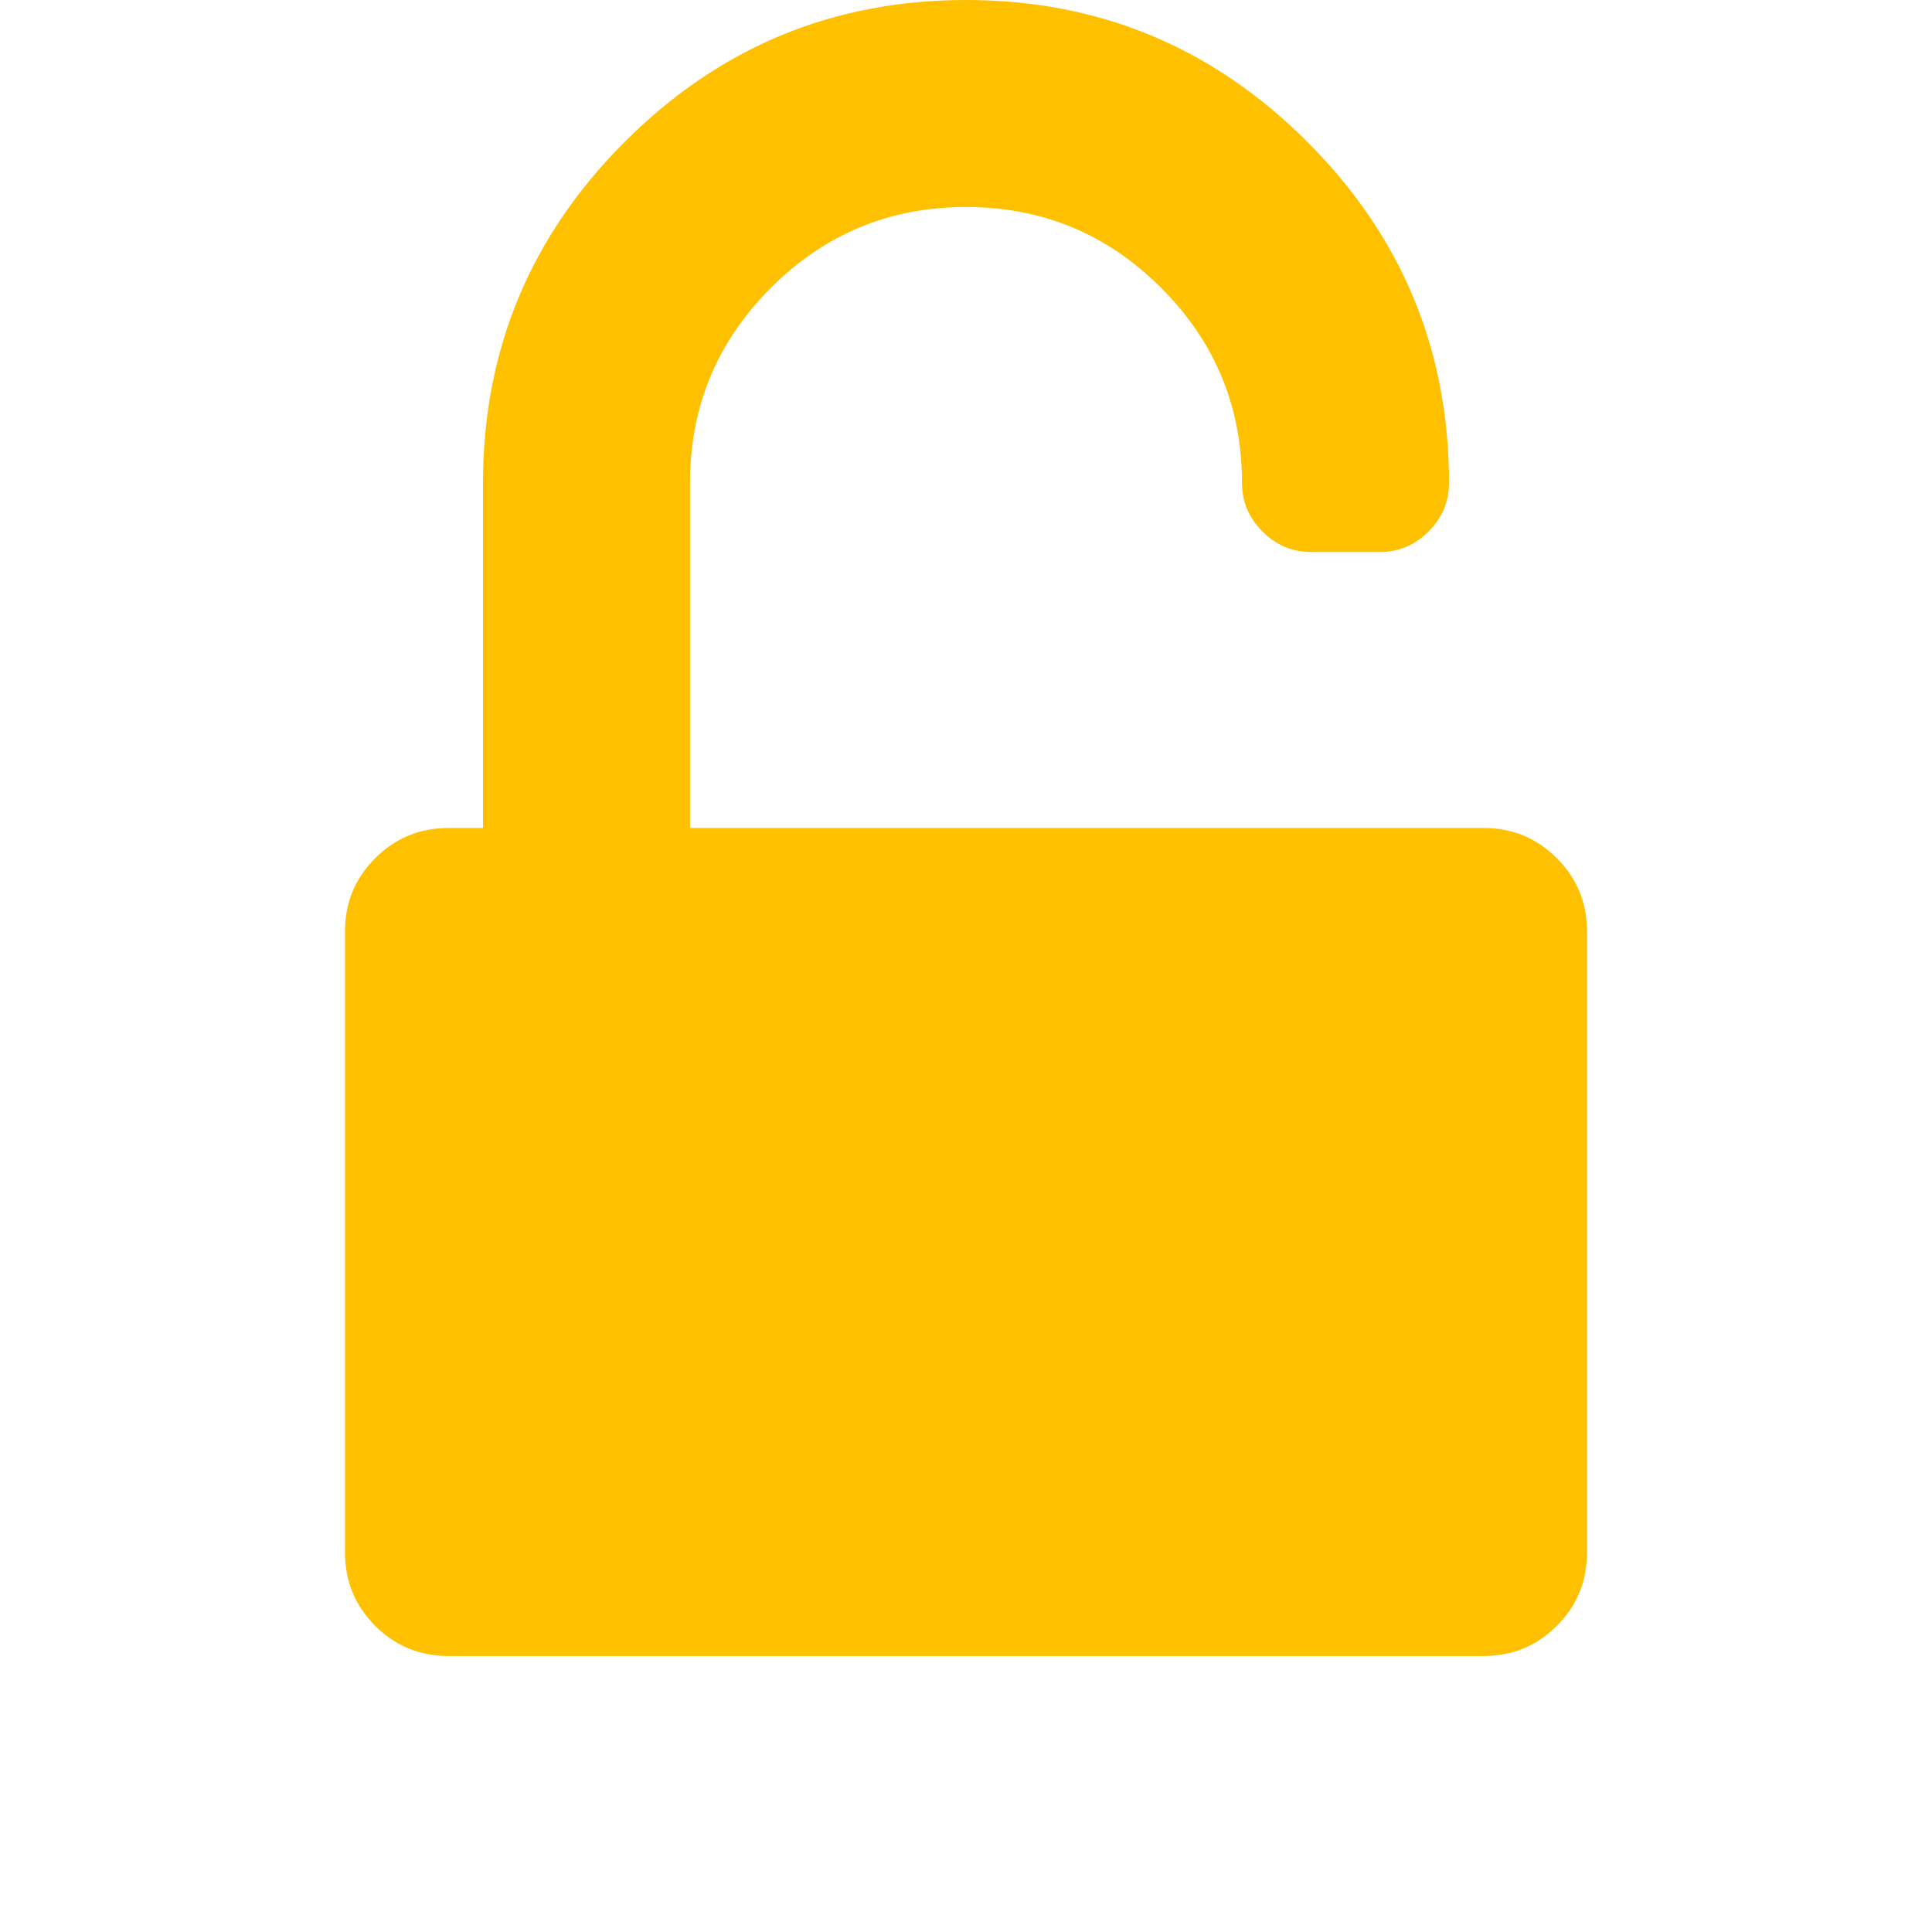 <?xml version="1.0" encoding="utf-8"?>
<!-- Generator: Adobe Illustrator 21.1.0, SVG Export Plug-In . SVG Version: 6.00 Build 0)  -->
<svg version="1.1" id="Layer_1" xmlns="http://www.w3.org/2000/svg" xmlns:xlink="http://www.w3.org/1999/xlink" x="0px" y="0px"
	 viewBox="0 0 1792 1792" style="enable-background:new 0 0 1792 1792;" xml:space="preserve">
<style type="text/css">
	.st0{fill:#FFC000;}
</style>
<path class="st0" d="M1376,768c26.7,0,49.3,9.3,68,28s28,41.3,28,68v576c0,26.7-9.3,49.3-28,68s-41.3,28-68,28H416
	c-26.7,0-49.3-9.3-68-28s-28-41.3-28-68V864c0-26.7,9.3-49.3,28-68s41.3-28,68-28h32V448c0-123.3,43.8-228.8,131.5-316.5
	S772.7,0,896,0s228.8,43.8,316.5,131.5S1344,324.7,1344,448c0,17.3-6.3,32.3-19,45s-27.7,19-45,19h-64c-17.3,0-32.3-6.3-45-19
	s-19-27.7-19-45c0-70.7-25-131-75-181s-110.3-75-181-75s-131,25-181,75s-75,110.3-75,181v320H1376z"/>
</svg>
